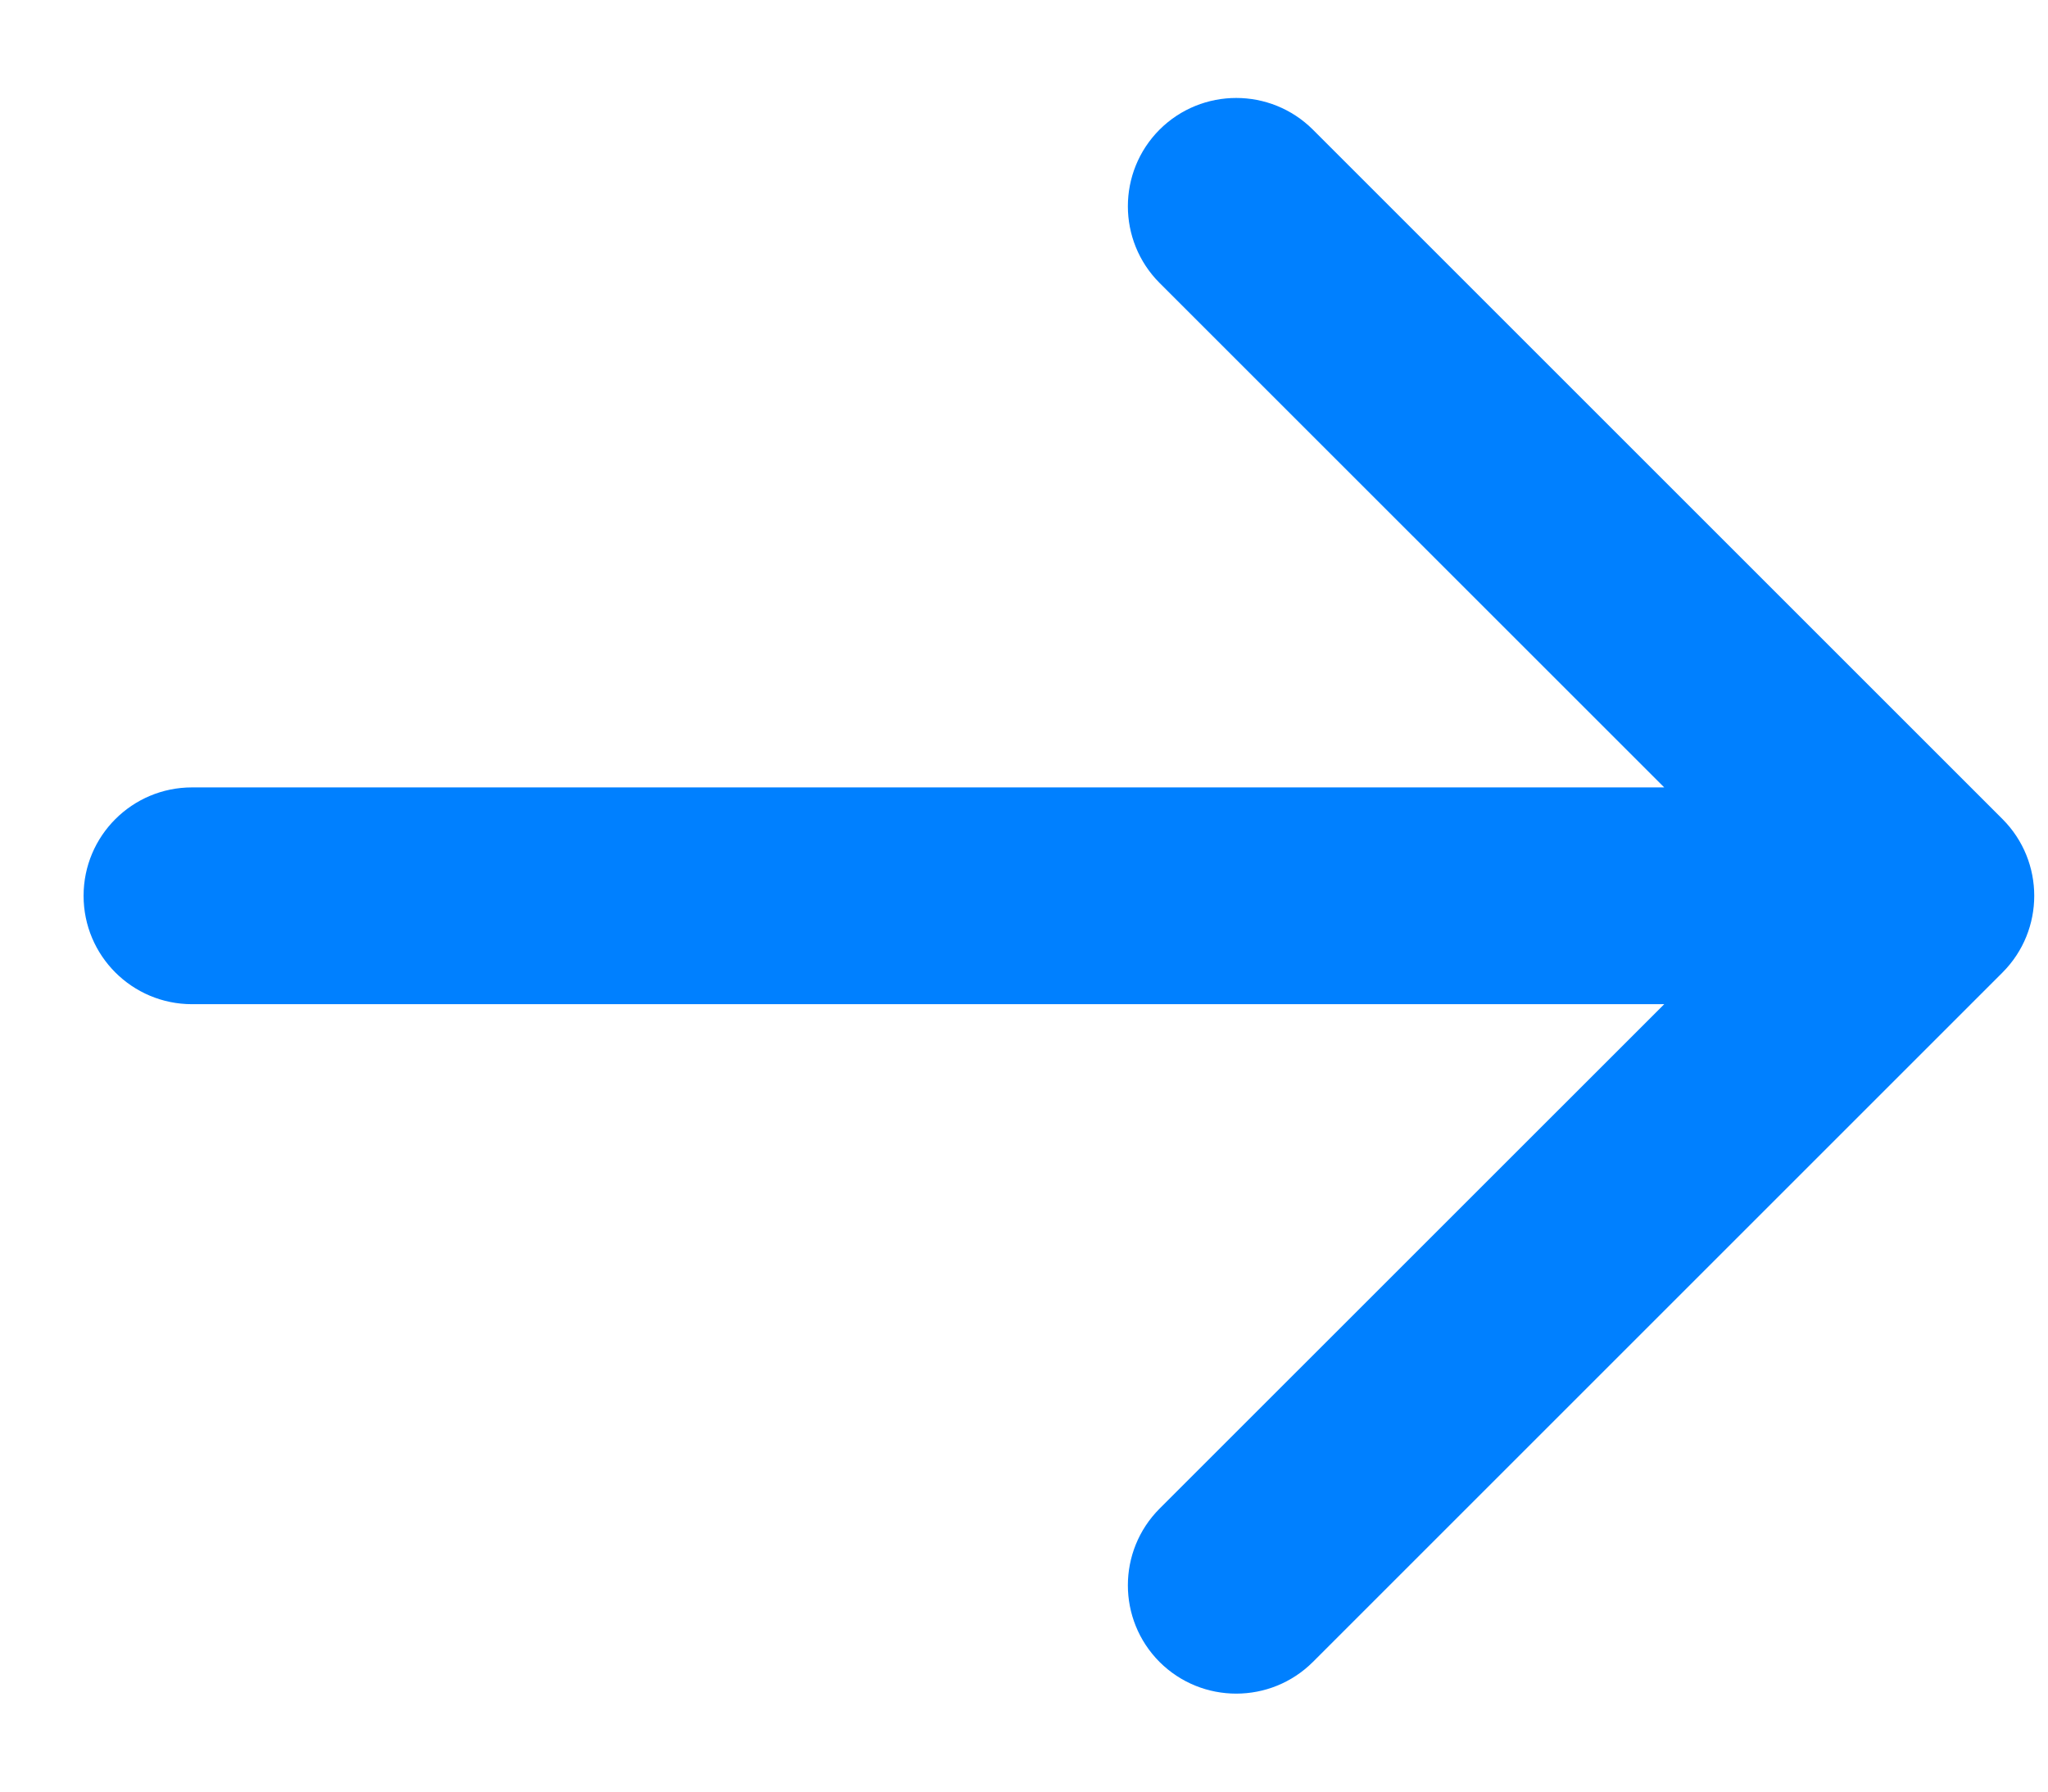 <svg width="16" height="14" viewBox="0 0 16 14" fill="none" xmlns="http://www.w3.org/2000/svg">
<path d="M15.645 7.599C15.975 7.268 15.975 6.732 15.645 6.401L10.257 1.013C9.926 0.683 9.39 0.683 9.059 1.013C8.729 1.344 8.729 1.88 9.059 2.211L13.849 7L9.059 11.789C8.729 12.12 8.729 12.656 9.059 12.987C9.39 13.317 9.926 13.317 10.257 12.987L15.645 7.599ZM1.5 6.153C1.032 6.153 0.653 6.532 0.653 7C0.653 7.468 1.032 7.847 1.5 7.847V6.153ZM15.046 6.153L1.5 6.153V7.847L15.046 7.847V6.153Z" fill="#0080FF"/>
</svg>
